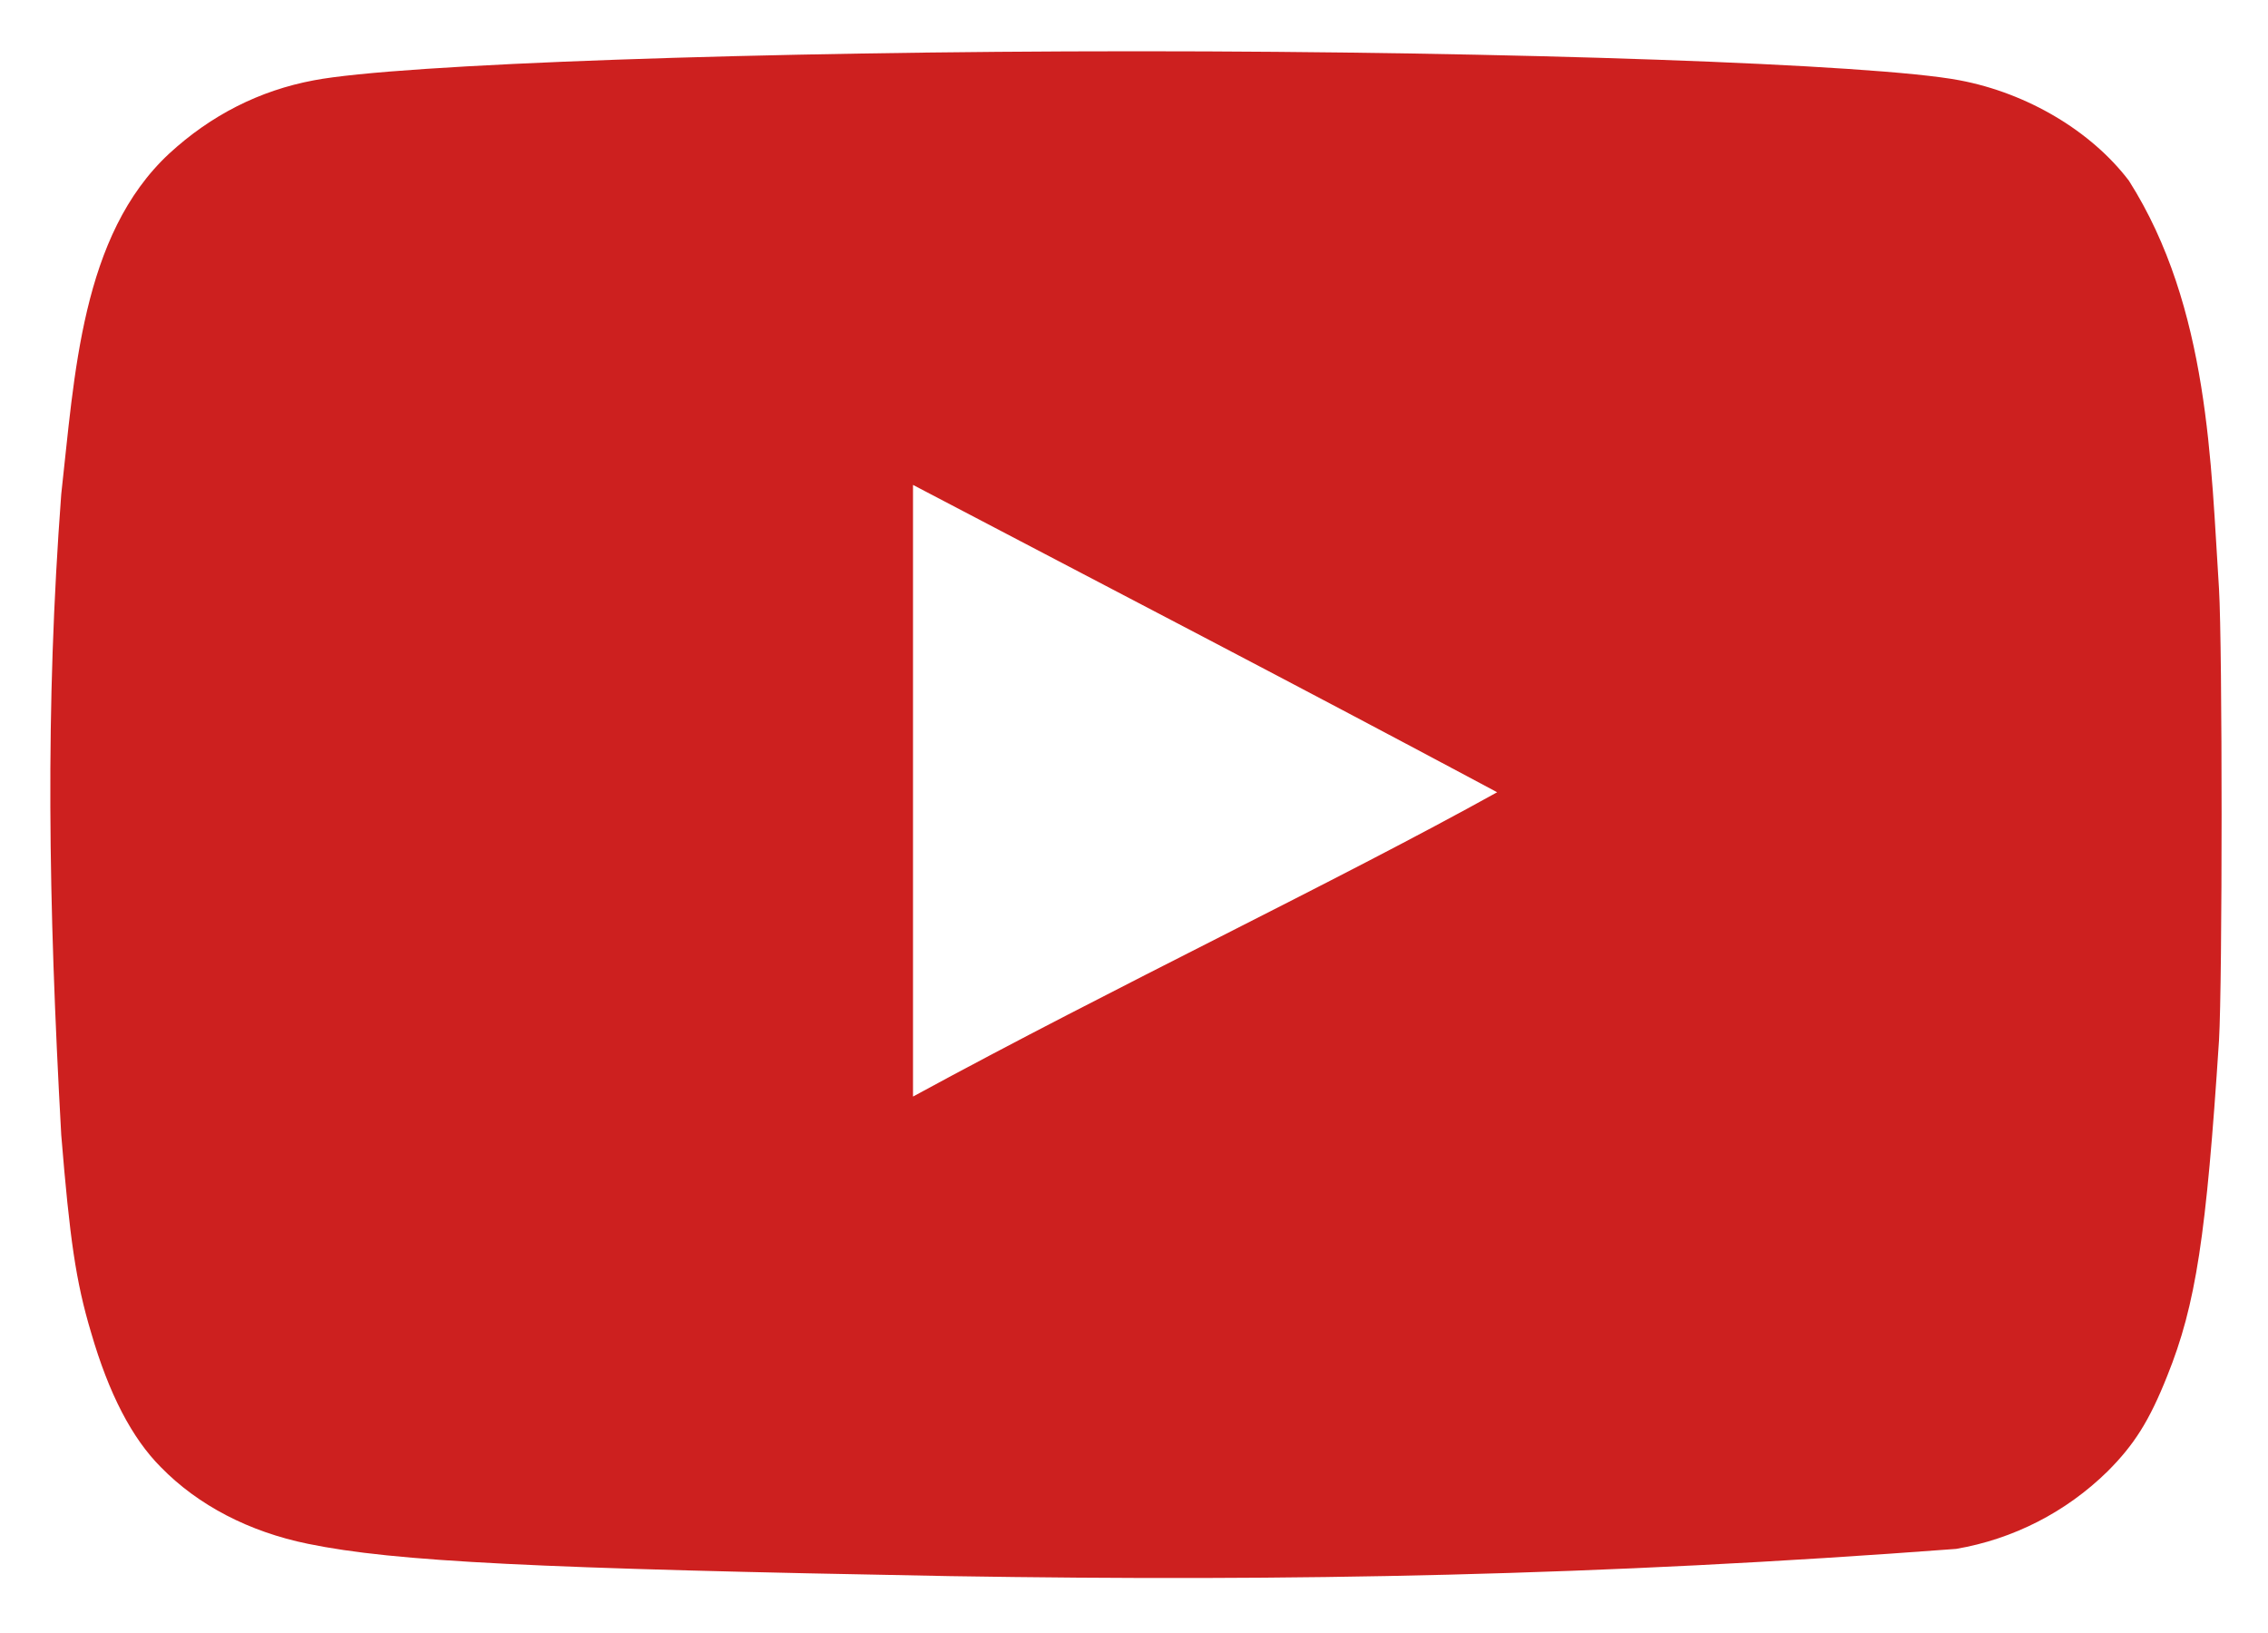 <svg width="25" height="18" viewBox="0 0 25 18" fill="none" xmlns="http://www.w3.org/2000/svg">
<path d="M10.467 17.373C5.909 17.29 4.352 17.214 3.395 17.017C2.748 16.885 2.185 16.594 1.773 16.172C1.454 15.852 1.2 15.364 1.004 14.688C0.835 14.124 0.769 13.655 0.675 12.509C0.532 9.924 0.498 7.81 0.675 5.448C0.822 4.144 0.893 2.595 1.866 1.692C2.326 1.269 2.861 0.997 3.461 0.885C4.399 0.706 8.394 0.565 12.53 0.565C16.657 0.565 20.662 0.706 21.6 0.885C22.35 1.026 23.054 1.448 23.467 1.992C24.355 3.391 24.37 5.13 24.46 6.491C24.498 7.139 24.498 10.819 24.46 11.467C24.32 13.617 24.207 14.378 23.889 15.167C23.691 15.665 23.523 15.927 23.232 16.218C22.775 16.667 22.193 16.965 21.562 17.073C17.618 17.37 14.268 17.434 10.467 17.373ZM16.507 8.735C14.313 7.561 12.212 6.472 10.064 5.345V12.087C12.324 10.857 14.707 9.73 16.517 8.725L16.507 8.735Z" fill="#CD201F"/>
</svg>
